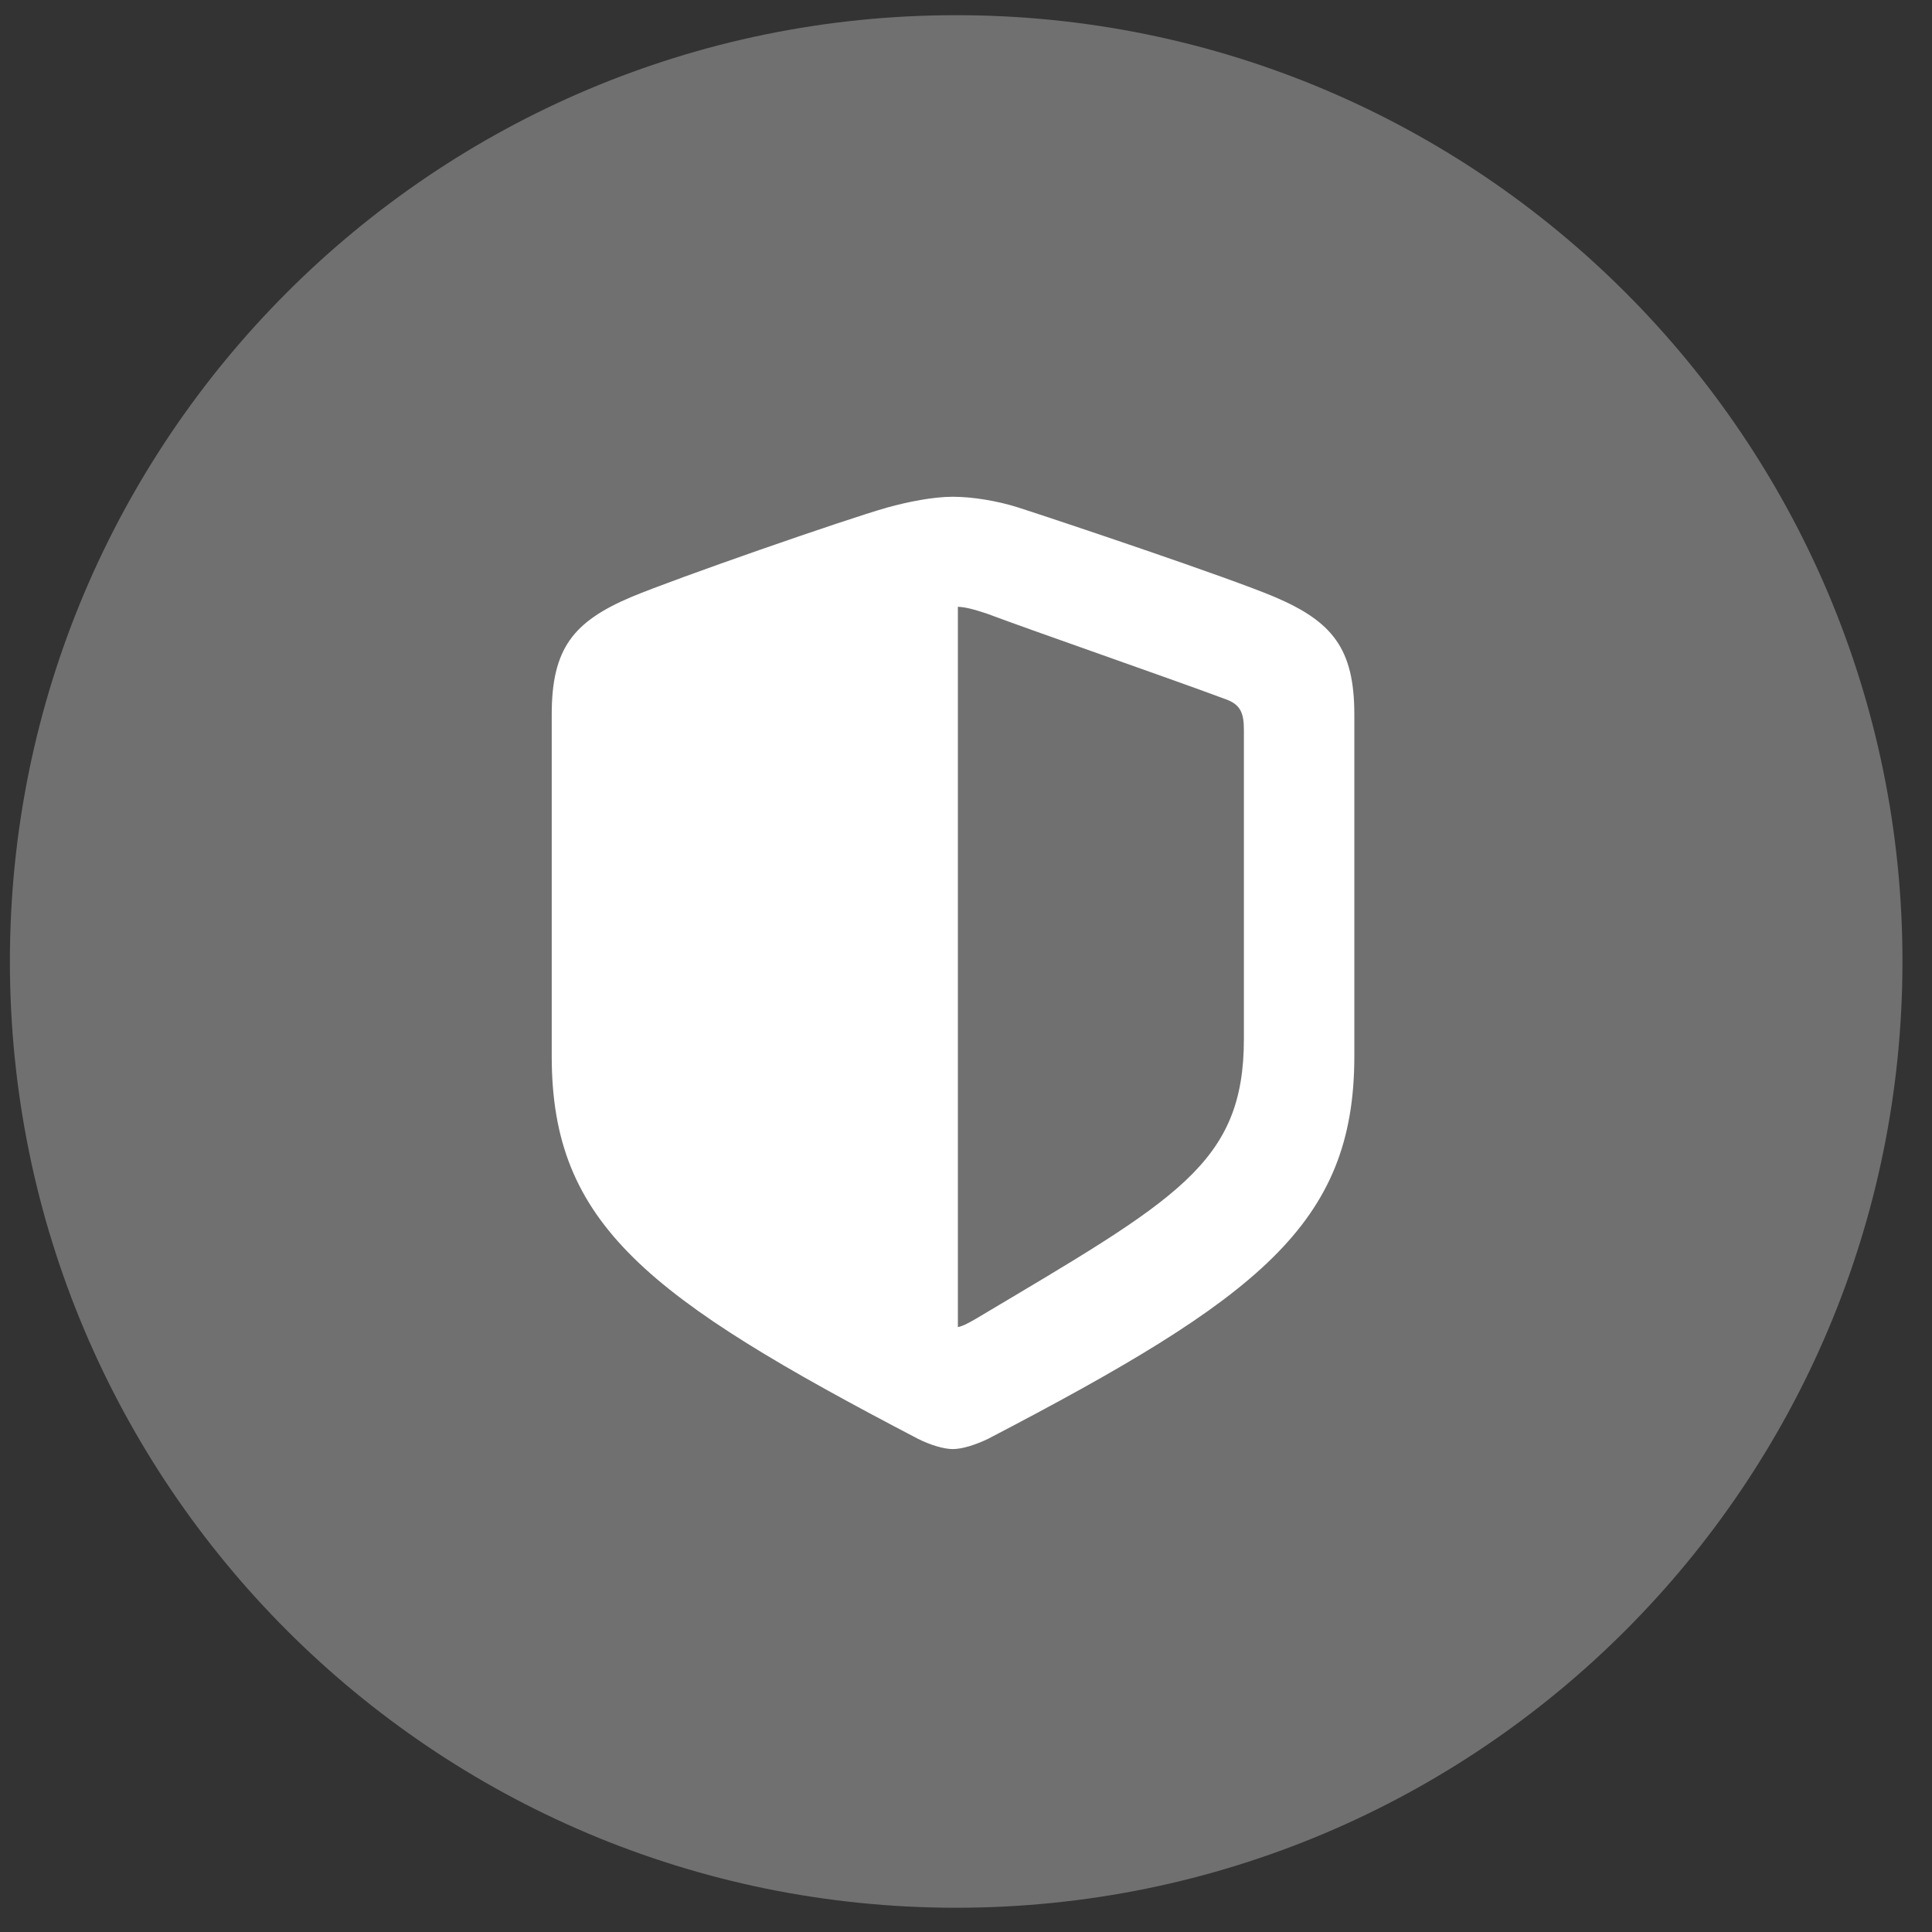 <svg width="49" height="49" viewBox="0 0 49 49" fill="none" xmlns="http://www.w3.org/2000/svg">
<rect x="0" y="0" width="49" height="49" fill="#333333" stroke="none"/>
<g clip-path="url(#clip0_6_99)">
<path d="M0.251 24.384C0.251 11.13 10.996 0.385 24.251 0.385C37.506 0.385 48.251 11.13 48.251 24.384C48.251 37.639 37.506 48.385 24.251 48.385C10.996 48.385 0.251 37.639 0.251 24.384Z" fill="white" fill-opacity="0.3"/>
<path d="M13.993 26.791C13.993 31.056 16.419 32.908 23.286 36.494C23.591 36.646 23.931 36.752 24.165 36.752C24.4 36.752 24.739 36.646 25.056 36.494C31.911 32.92 34.349 31.056 34.349 26.791V18.119C34.349 16.443 33.786 15.764 32.333 15.142C31.173 14.65 26.907 13.22 25.818 12.869C25.302 12.705 24.669 12.599 24.165 12.599C23.661 12.599 23.029 12.728 22.513 12.869C21.435 13.174 17.157 14.662 16.009 15.142C14.544 15.764 13.993 16.443 13.993 18.119V26.791ZM24.294 33.658V15.389C24.493 15.4 24.681 15.447 25.032 15.564C26.251 16.021 29.439 17.123 31.114 17.744C31.443 17.873 31.548 18.06 31.548 18.506V26.346C31.548 29.521 29.849 30.412 24.751 33.447C24.529 33.576 24.411 33.635 24.294 33.658Z" fill="white"/>
</g>
<defs>
<clipPath id="clip0_6_99">
<rect width="48" height="48" fill="white" transform="translate(0.251 0.385)"/>
</clipPath>
</defs>
</svg>
